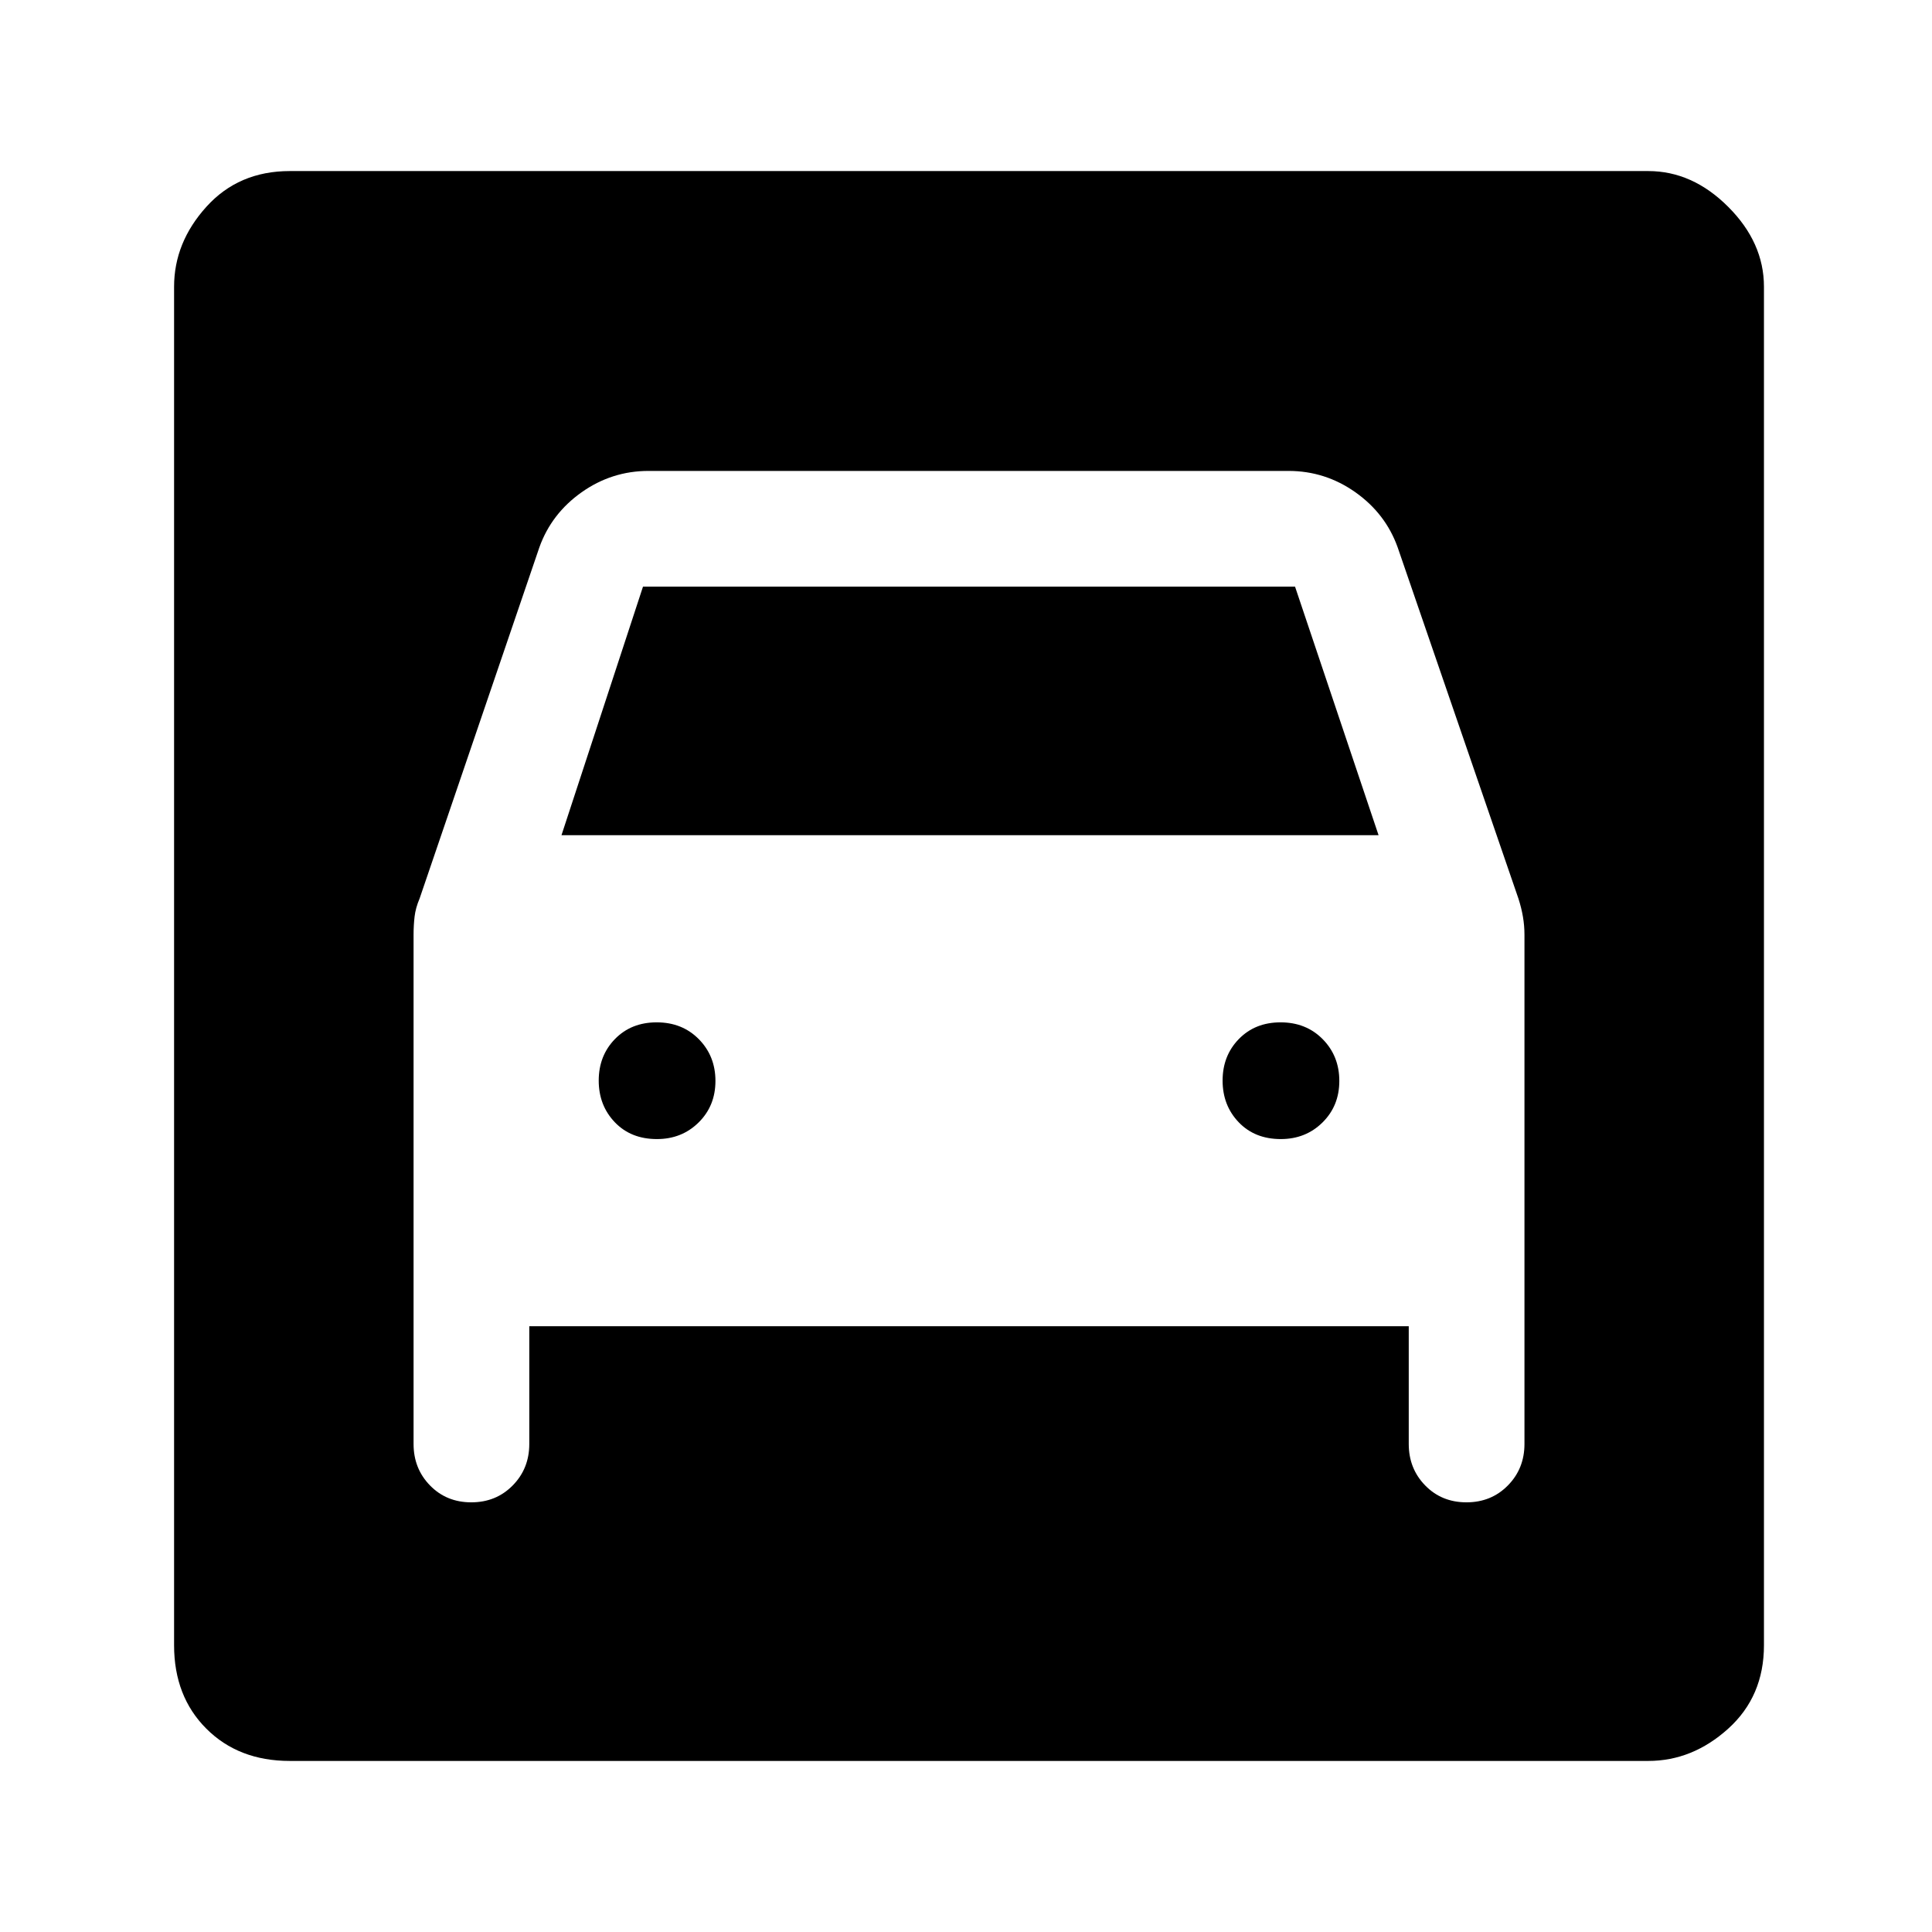 <svg xmlns="http://www.w3.org/2000/svg" height="48" viewBox="0 -960 960 960" width="48"><path d="M144-85q-25.44 0-41.47-16.03Q86.5-117.06 86.5-142.5v-675q0-21.97 16.03-39.73Q118.56-875 144-875h675q21.97 0 39.73 17.77 17.77 17.76 17.77 39.73v675q0 25.44-17.77 41.47Q840.97-85 819-85H144Zm182.43-309q-12.93 0-20.93-8.36t-8-20.71q0-12.35 8.07-20.64 8.07-8.29 20.75-8.29t20.93 8.37q8.25 8.38 8.25 20.75 0 12.38-8.36 20.63-8.36 8.25-20.71 8.25Zm310 0q-12.93 0-20.93-8.36t-8-20.71q0-12.35 8.07-20.64 8.07-8.29 20.75-8.29t20.93 8.37q8.25 8.38 8.25 20.75 0 12.38-8.36 20.63-8.36 8.25-20.71 8.25ZM234.18-213.5q12.32 0 20.57-8.38 8.25-8.37 8.25-20.62V-301h437v58.5q0 12.25 8.18 20.62 8.17 8.38 20.5 8.38 12.32 0 20.57-8.38 8.25-8.37 8.25-20.62v-252.92q0-4.58-.75-9-.75-4.43-2.25-9.08l-60-174.5q-6-16.78-21-27.39T640.24-726H322.26Q304-726 289-715.39q-15 10.61-21 27.39l-59.5 174.46q-2 4.69-2.5 9.03-.5 4.34-.5 9.01v253q0 12.25 8.18 20.62 8.17 8.38 20.5 8.38ZM279-545l40.5-123.5h324L685-545H279Z"/></svg>